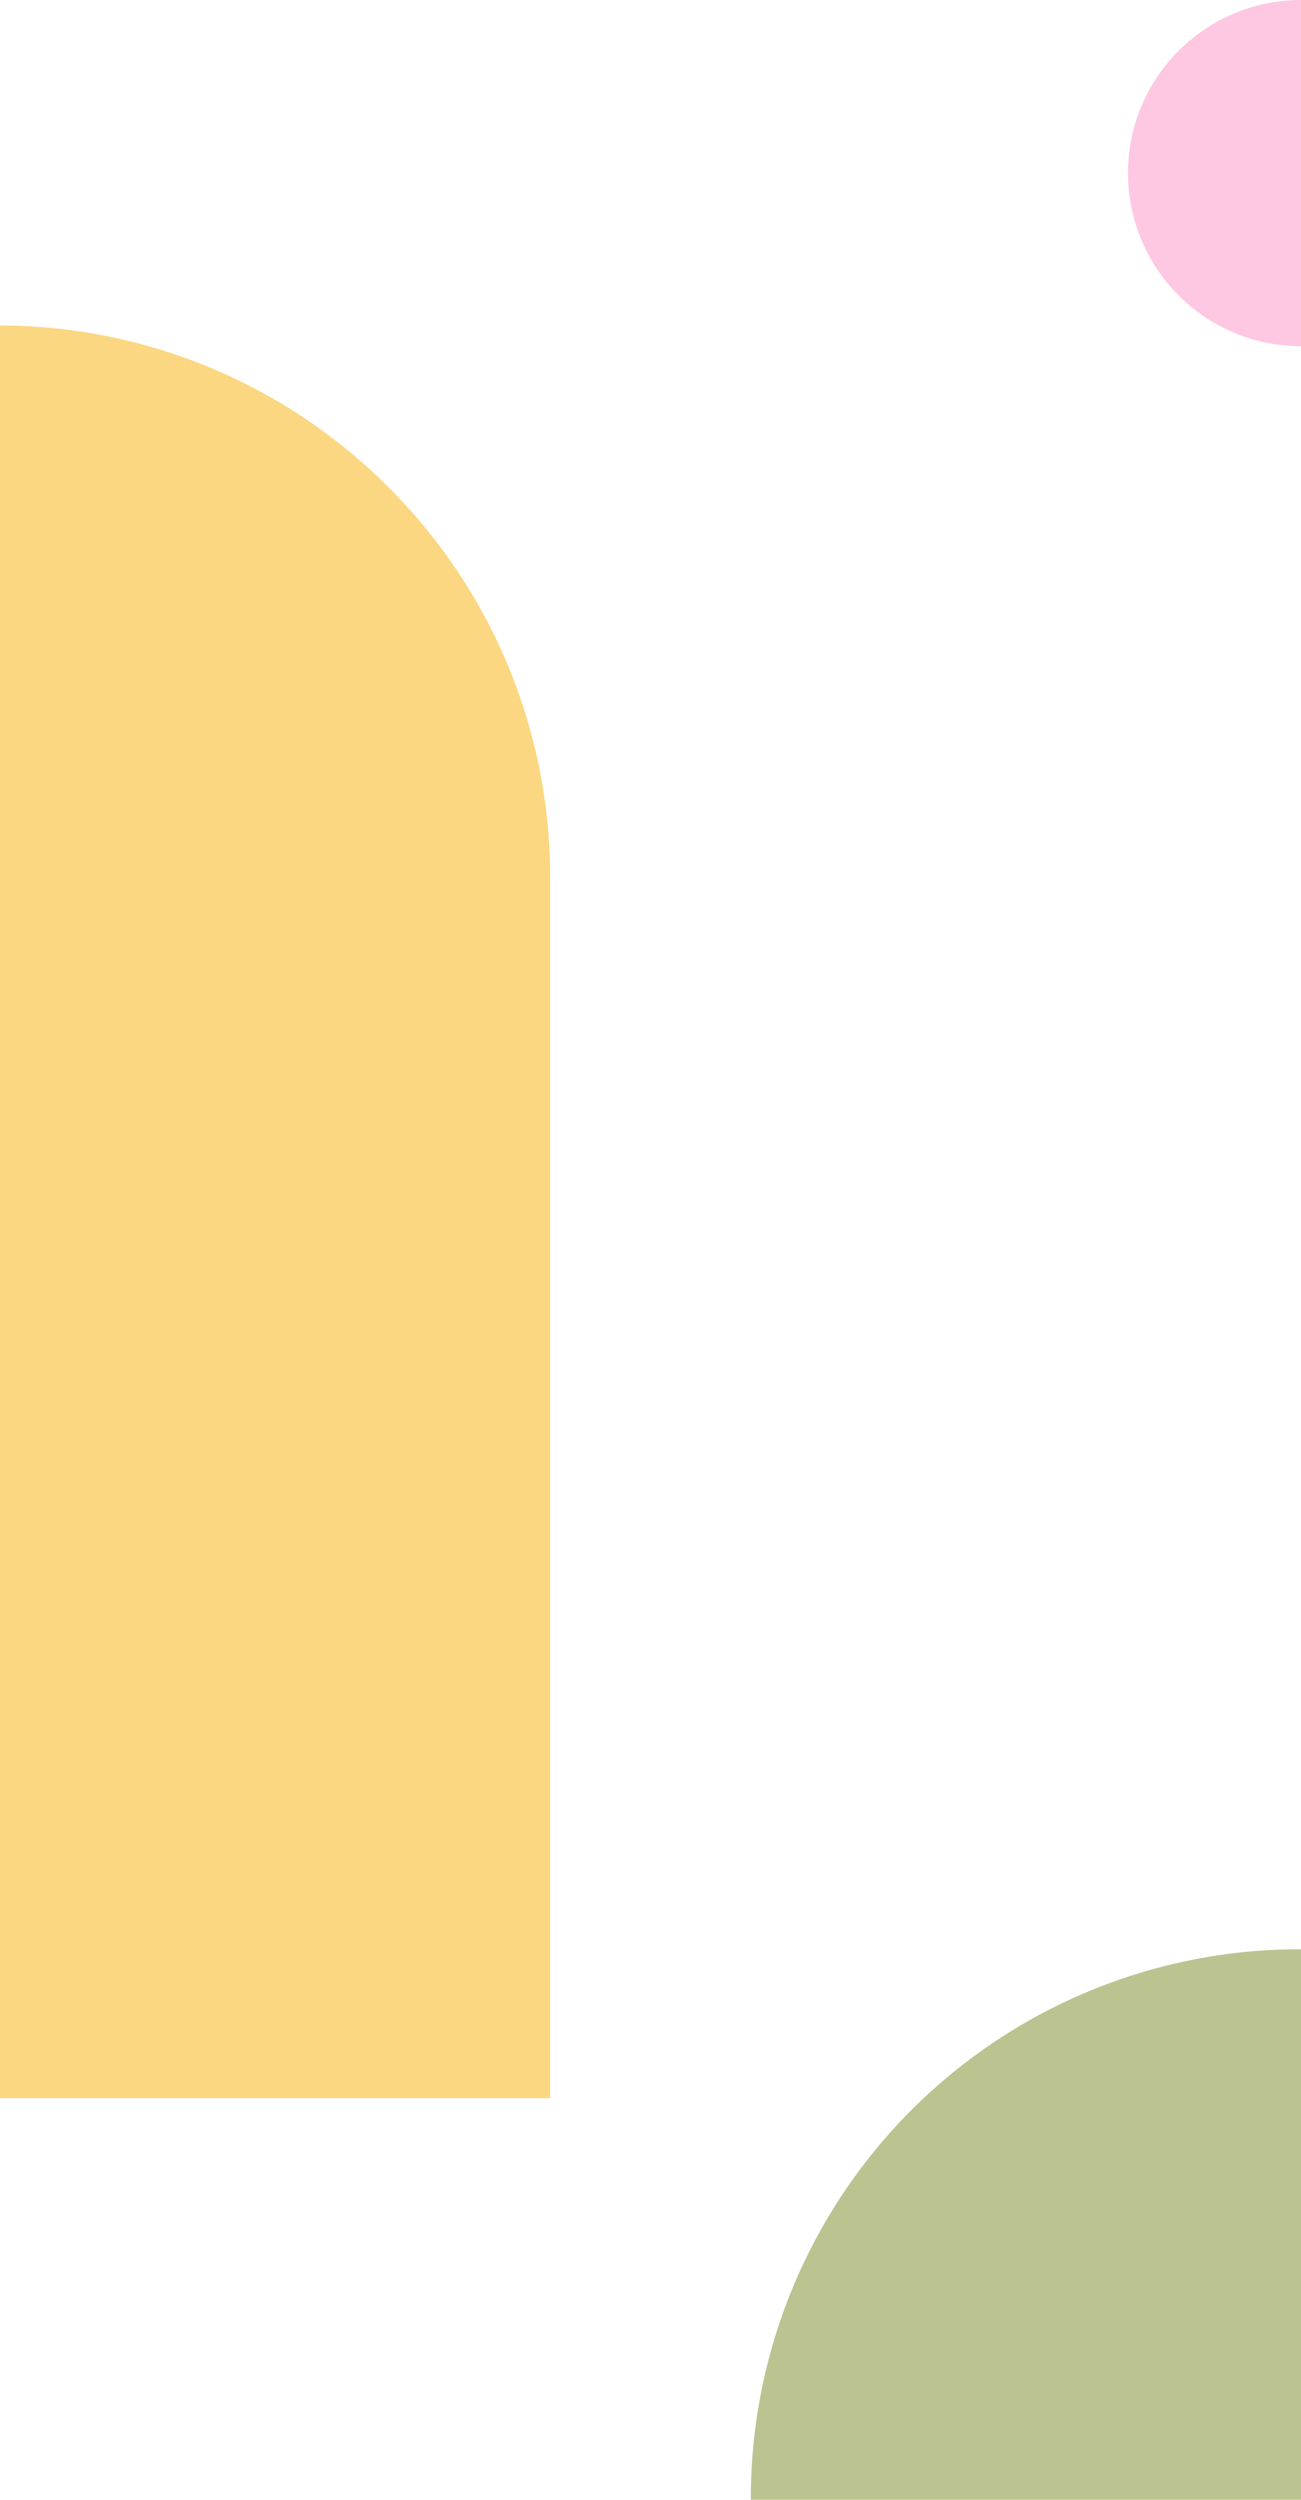 <svg width="376" height="722" viewBox="0 0 376 722" fill="none" xmlns="http://www.w3.org/2000/svg">
<circle opacity="0.5" cx="375.5" cy="721.5" r="158.5" fill="#798B22"/>
<path opacity="0.5" d="M-160 253.5C-160 165.411 -88.589 94 -0.5 94C87.589 94 159 165.411 159 253.5V606H-160V253.5Z" fill="#FBB104"/>
<circle opacity="0.5" cx="376" cy="50" r="50" fill="#FF92C6"/>
</svg>
